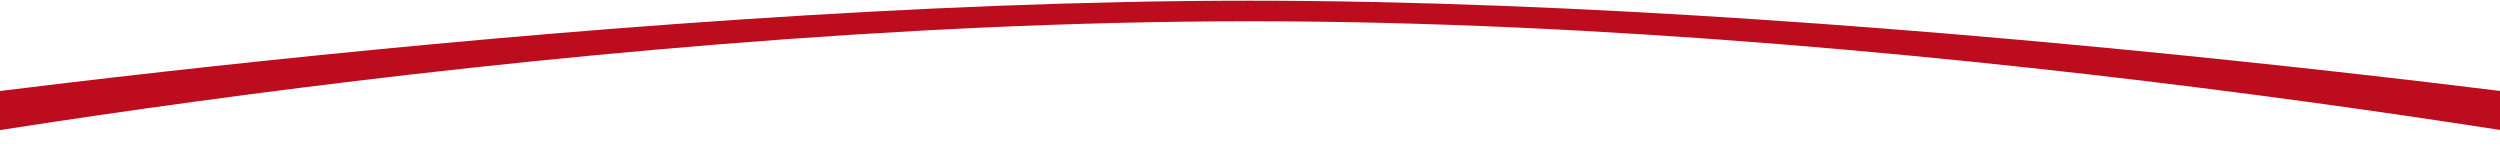 <svg width="1366" height="92" viewBox="0 0 1366 92" fill="none" xmlns="http://www.w3.org/2000/svg">
<path d="M1489.04 91.881C1489.04 91.881 1071.21 11.613 683.201 11.613C295.175 11.613 -122.593 91.881 -122.593 91.881V65.921C-122.593 65.921 323.173 0.378 682.783 0.378C1042.39 0.378 1489.04 65.921 1489.04 65.921V91.881Z" fill="#BC0C1D"/>
</svg>
